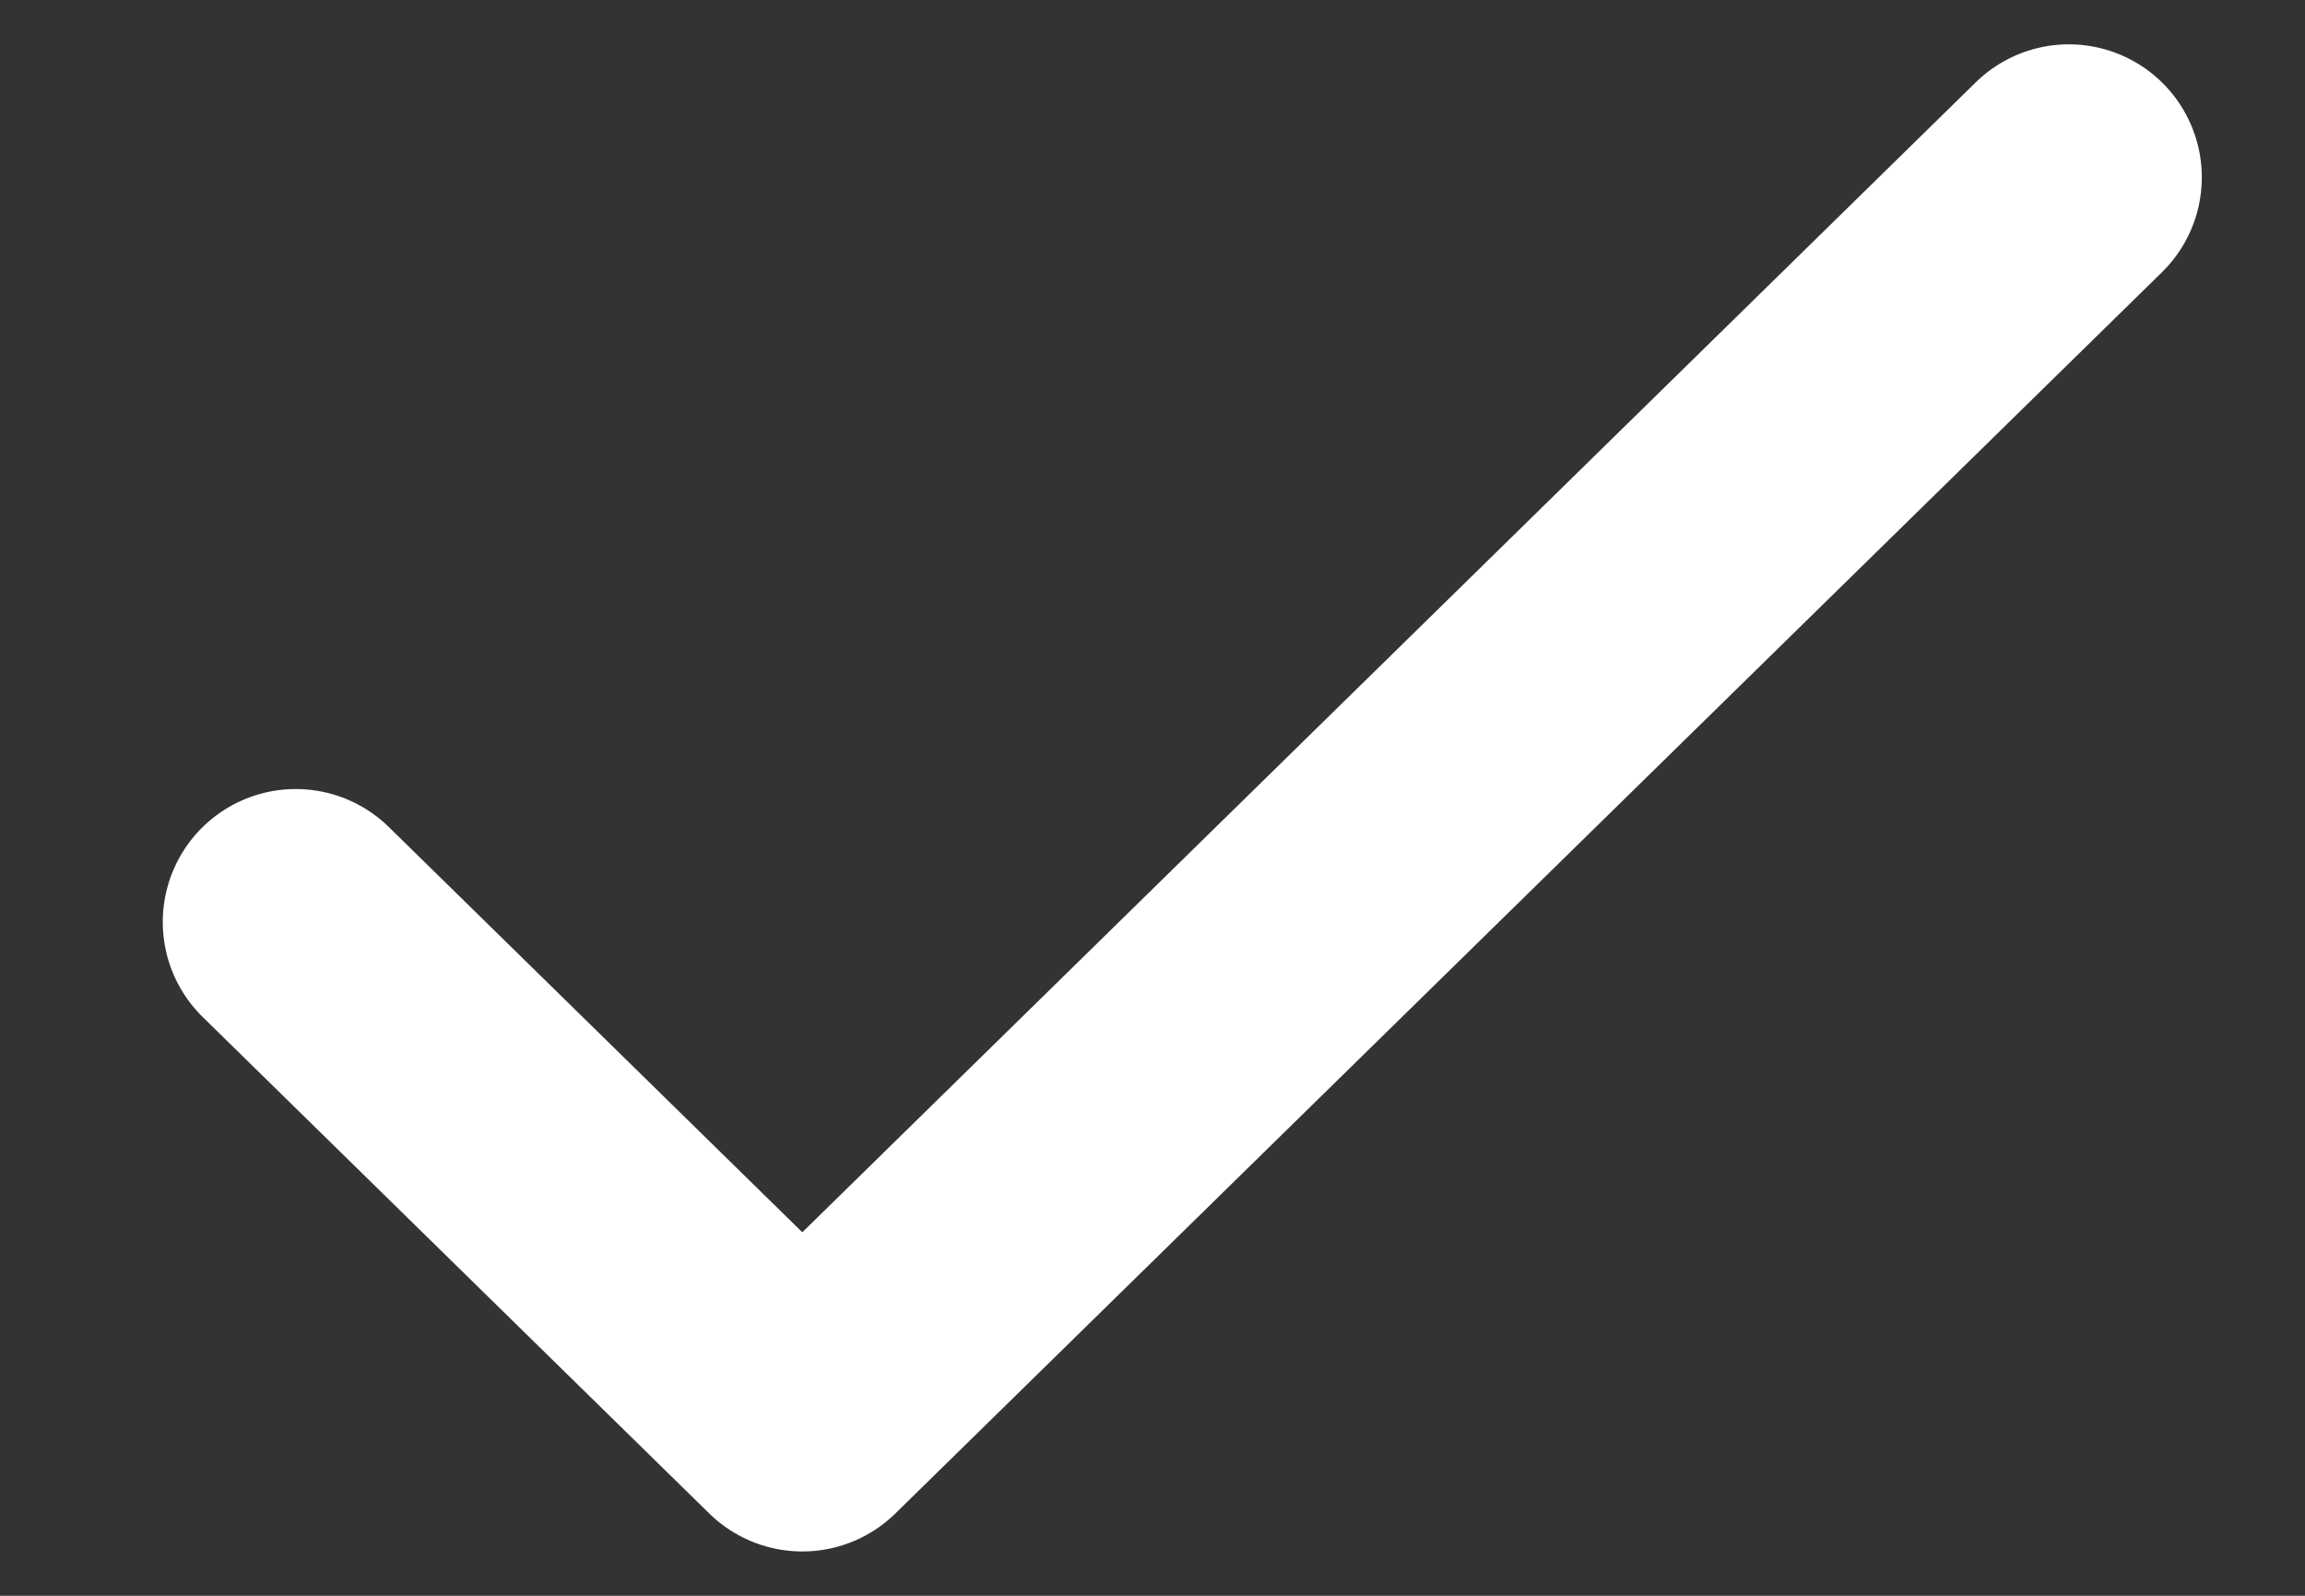 <svg width="13" height="9" viewBox="0 0 13 9" fill="none" xmlns="http://www.w3.org/2000/svg">
<rect x="0" y="0" width="13" height="9" fill="#333333" stroke="none"/>
<path d="M1.668 5.2L4.525 8L11.668 1" stroke="white" stroke-width="1.5" stroke-linecap="round" stroke-linejoin="round"/>
</svg>
